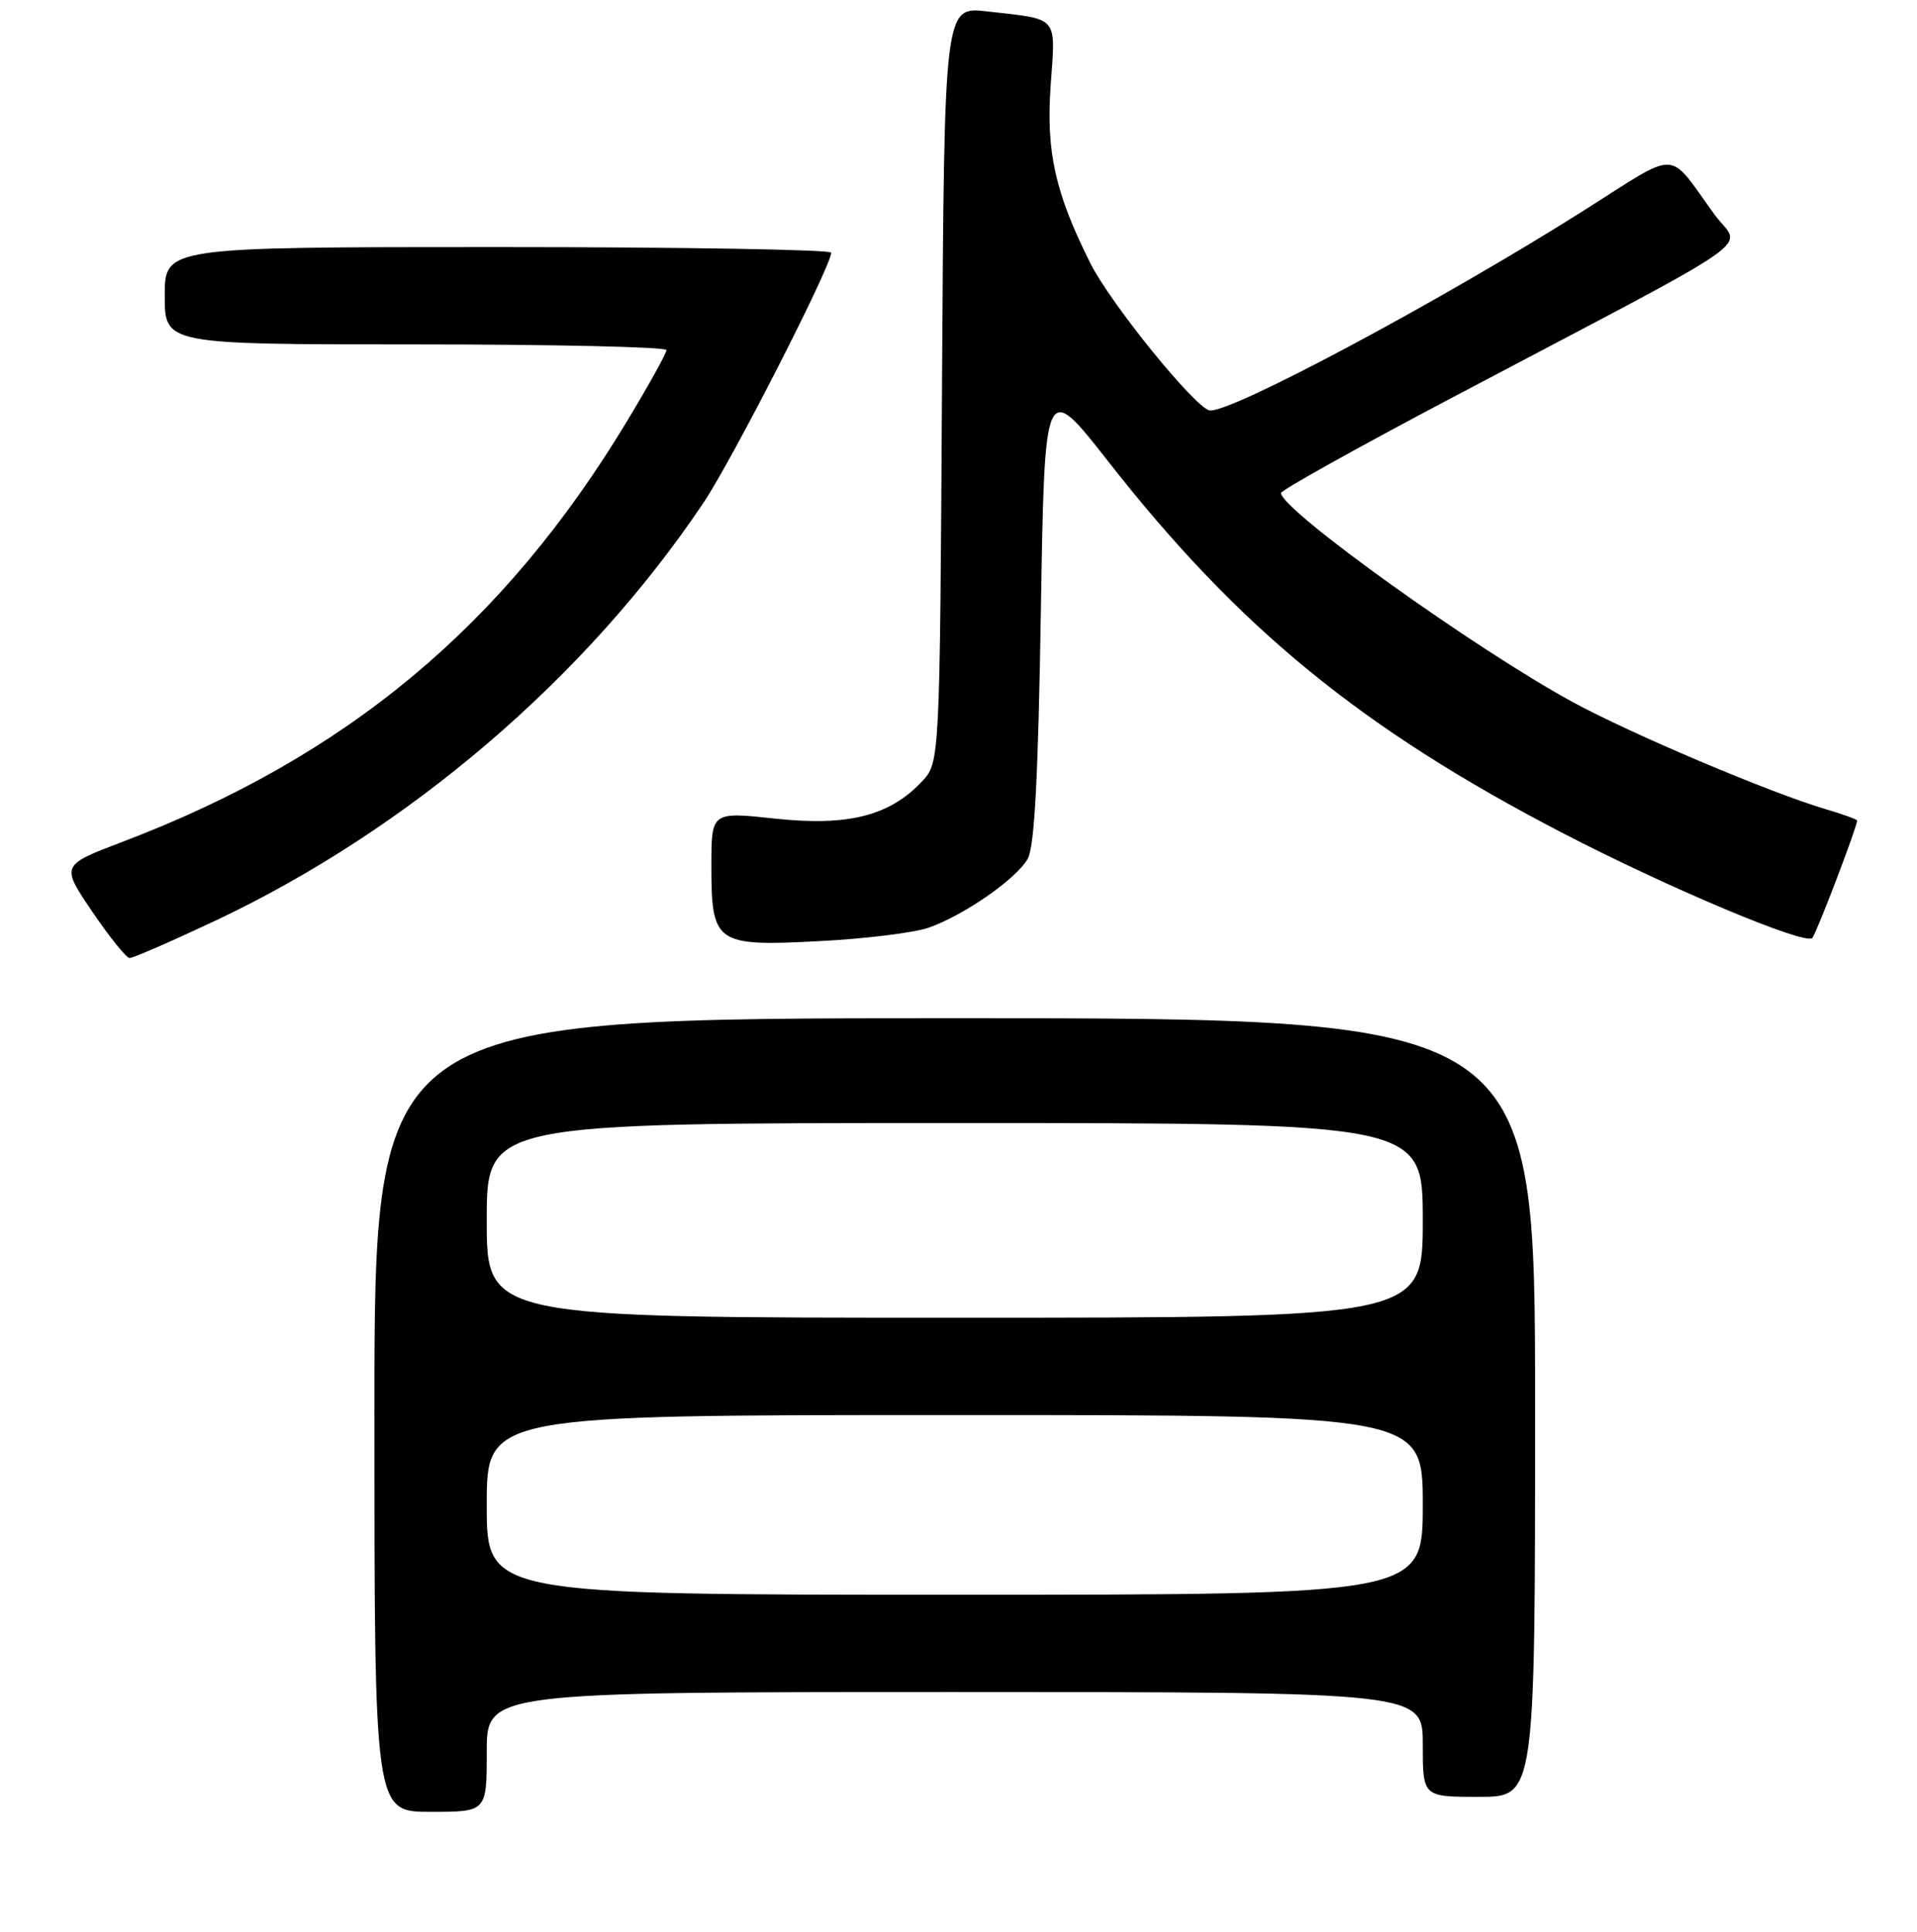<?xml version="1.0" encoding="UTF-8" standalone="no"?>
<!DOCTYPE svg PUBLIC "-//W3C//DTD SVG 1.1//EN" "http://www.w3.org/Graphics/SVG/1.1/DTD/svg11.dtd" >
<svg xmlns="http://www.w3.org/2000/svg" xmlns:xlink="http://www.w3.org/1999/xlink" version="1.1" viewBox="0 0 256 258">
 <g >
 <path fill="currentColor"
d=" M 65.00 234.00 C 65.00 226.00 65.00 226.00 127.50 226.00 C 190.00 226.00 190.00 226.00 190.00 233.00 C 190.00 240.00 190.00 240.00 197.50 240.00 C 205.00 240.00 205.00 240.00 205.00 188.00 C 205.00 136.00 205.00 136.00 127.50 136.00 C 50.00 136.00 50.00 136.00 50.00 189.00 C 50.00 242.00 50.00 242.00 57.50 242.00 C 65.00 242.00 65.00 242.00 65.00 234.00 Z  M 28.72 122.99 C 54.56 110.80 78.24 90.54 93.92 67.19 C 97.76 61.47 111.00 35.56 111.00 33.75 C 111.00 33.34 90.98 33.00 66.50 33.00 C 22.00 33.00 22.00 33.00 22.00 39.50 C 22.00 46.00 22.00 46.00 55.50 46.00 C 73.93 46.00 89.00 46.34 89.00 46.76 C 89.00 47.18 86.64 51.44 83.75 56.23 C 67.27 83.57 46.30 101.06 16.31 112.46 C 8.13 115.57 8.13 115.57 12.31 121.75 C 14.62 125.15 16.86 127.94 17.30 127.96 C 17.74 127.98 22.88 125.74 28.72 122.99 Z  M 124.00 123.91 C 128.74 122.25 135.69 117.42 137.24 114.71 C 138.15 113.12 138.64 103.89 139.00 81.64 C 139.50 50.79 139.50 50.79 148.00 61.64 C 165.45 83.93 181.84 97.33 208.65 111.25 C 222.85 118.62 241.13 126.30 242.02 125.28 C 242.59 124.62 248.00 110.45 248.00 109.60 C 248.00 109.44 246.09 108.75 243.75 108.06 C 236.38 105.88 217.80 98.01 210.00 93.76 C 196.96 86.65 171.28 68.25 171.06 65.86 C 171.03 65.50 181.24 59.81 193.75 53.20 C 236.71 30.53 232.47 33.48 228.98 28.68 C 222.52 19.82 224.56 19.87 211.31 28.24 C 192.03 40.41 163.97 55.38 161.50 54.81 C 159.49 54.34 148.28 40.50 145.63 35.20 C 140.90 25.76 139.68 20.29 140.31 11.38 C 140.97 2.00 141.51 2.62 131.80 1.52 C 126.10 0.87 126.10 0.87 125.80 51.35 C 125.50 101.84 125.50 101.84 123.10 104.40 C 118.80 108.97 113.24 110.38 103.53 109.34 C 95.00 108.42 95.00 108.42 95.00 115.64 C 95.00 126.05 95.54 126.43 109.46 125.70 C 115.53 125.39 122.08 124.58 124.00 123.91 Z  M 65.00 201.00 C 65.00 189.00 65.00 189.00 127.50 189.00 C 190.00 189.00 190.00 189.00 190.00 201.00 C 190.00 213.00 190.00 213.00 127.50 213.00 C 65.00 213.00 65.00 213.00 65.00 201.00 Z  M 65.00 163.00 C 65.00 150.00 65.00 150.00 127.50 150.00 C 190.00 150.00 190.00 150.00 190.00 163.00 C 190.00 176.00 190.00 176.00 127.50 176.00 C 65.00 176.00 65.00 176.00 65.00 163.00 Z "/>
</g>
</svg>